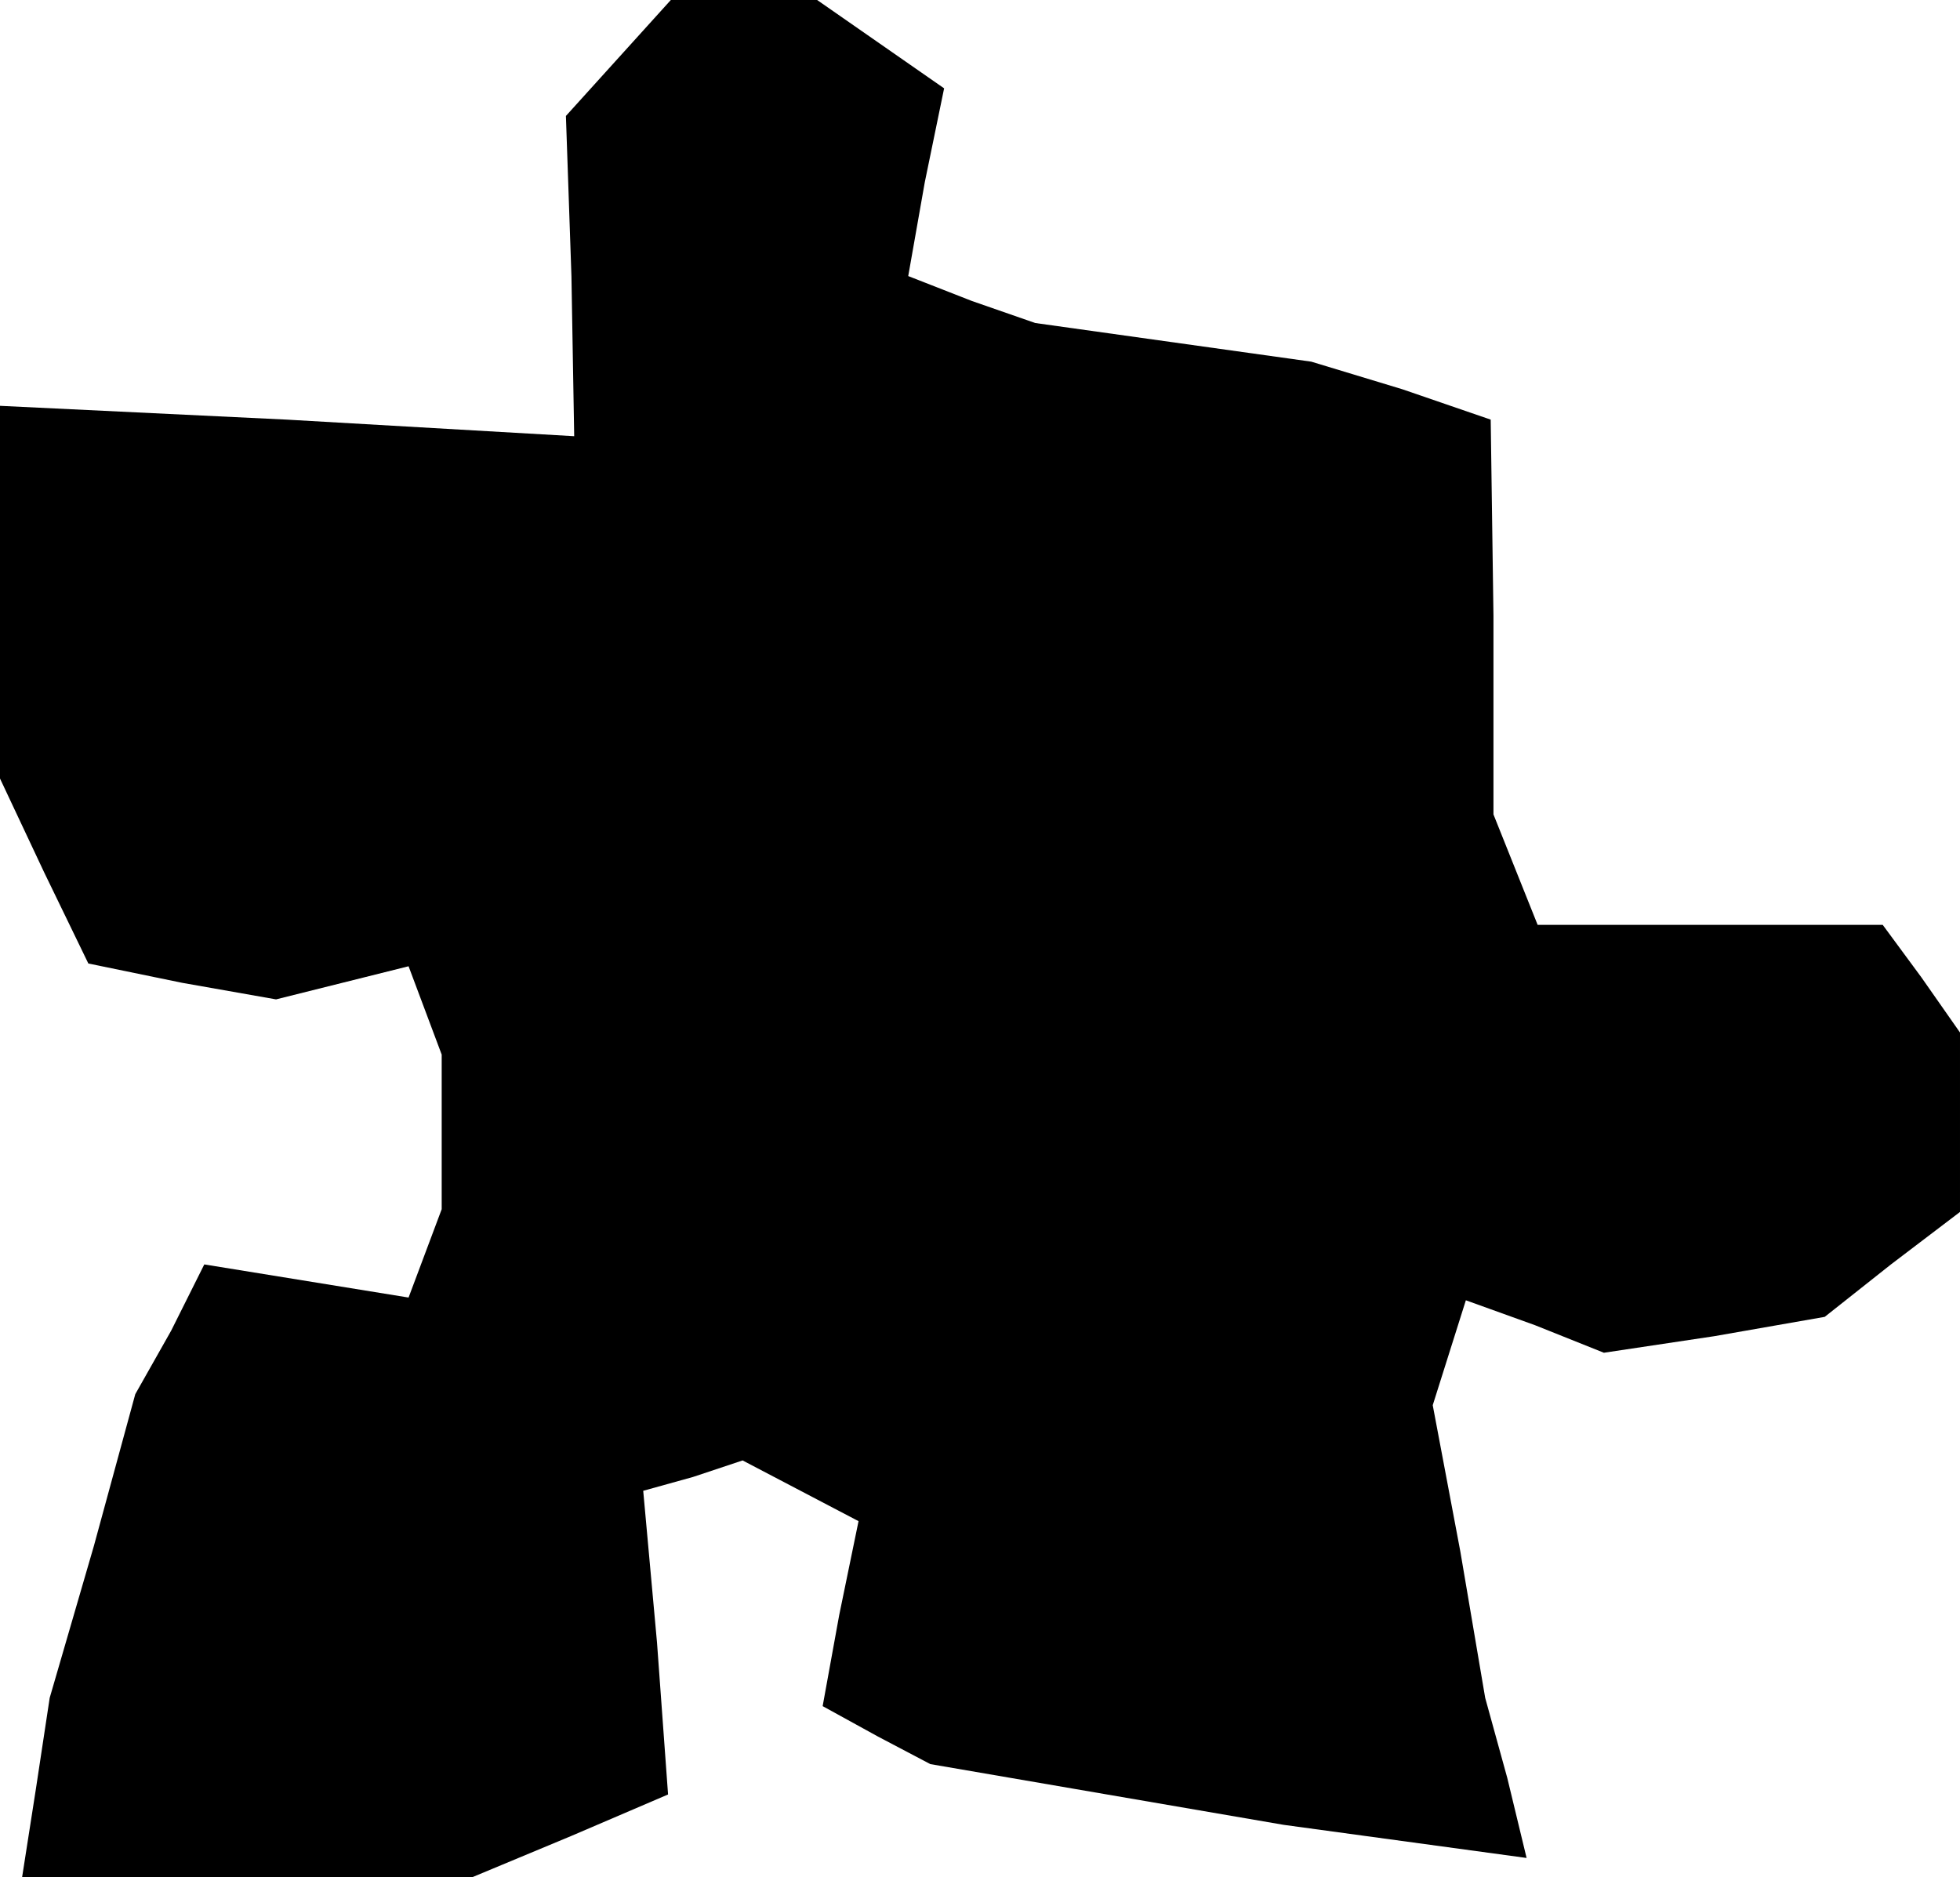 <?xml version="1.0" standalone="no"?>
<!DOCTYPE svg PUBLIC "-//W3C//DTD SVG 20010904//EN"
 "http://www.w3.org/TR/2001/REC-SVG-20010904/DTD/svg10.dtd">
<svg version="1.0" xmlns="http://www.w3.org/2000/svg"
 width="71pt" height="68pt" viewBox="0 0 71 68"
 preserveAspectRatio="xMidYMid meet">
<g transform="translate(0,68) scale(0.1,-0.1)"
fill="#000000" stroke="none">
<path d="M224 659 l-19 -21 2 -58 1 -58 -104 6 -104 5 0 -68 0 -67 16 -34 16
-33 34 -7 34 -6 24 6 24 6 6 -16 6 -16 0 -28 0 -28 -6 -16 -6 -16 -37 6 -37 6
-12 -24 -13 -23 -15 -55 -16 -55 -5 -33 -5 -32 81 0 82 0 36 15 35 15 -4 55
-5 55 18 5 18 6 21 -11 21 -11 -7 -34 -6 -33 20 -11 19 -10 64 -11 64 -11 44
-6 44 -6 -7 29 -8 29 -9 53 -10 53 6 19 6 19 25 -9 25 -10 40 6 40 7 24 19 25
19 0 33 0 32 -14 20 -14 19 -63 0 -62 0 -8 20 -8 20 0 72 -1 71 -32 11 -33 10
-50 7 -50 7 -23 8 -23 9 6 34 7 34 -23 16 -23 16 -27 0 -26 0 -19 -21z"/>
</g>
</svg>
